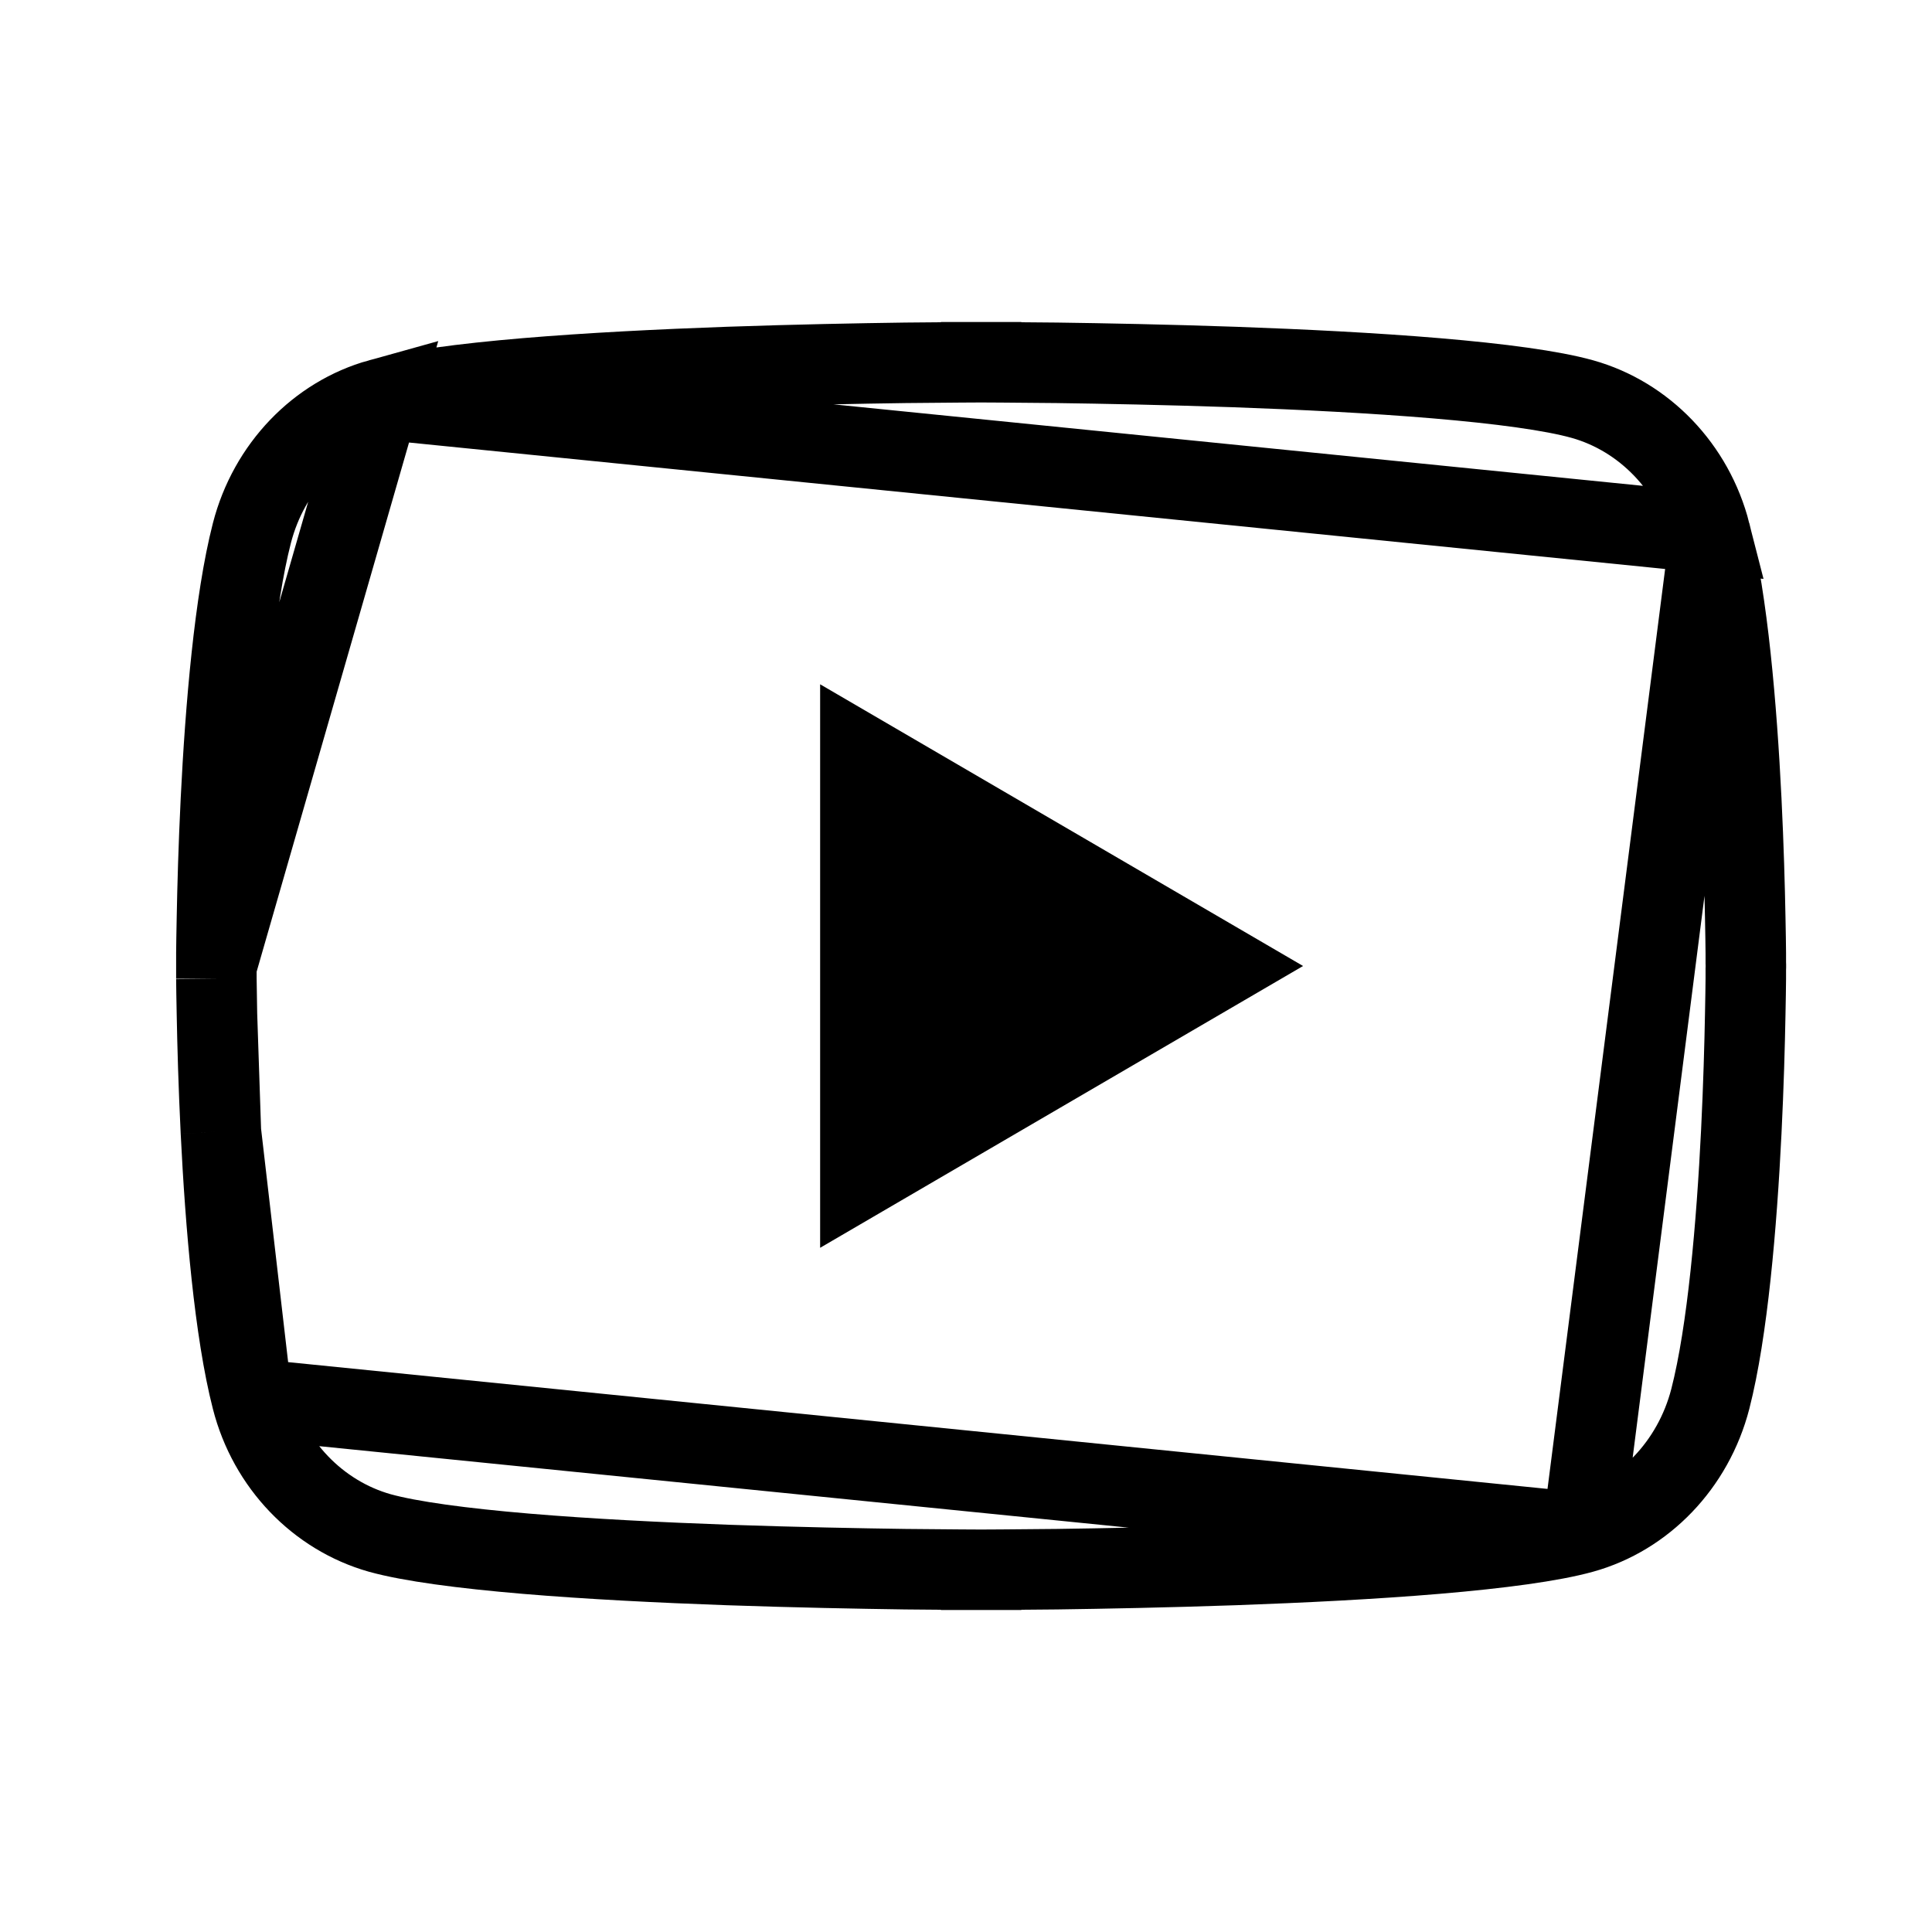 <svg width="24" height="24" viewBox="0 0 24 24" fill="none" xmlns="http://www.w3.org/2000/svg">
<path d="M21.246 6.622L21.246 6.622C21.038 5.806 20.424 5.173 19.658 4.958C19.28 4.852 18.634 4.766 17.841 4.699C17.059 4.633 16.171 4.589 15.332 4.559C14.492 4.53 13.706 4.515 13.129 4.507C12.841 4.504 12.605 4.502 12.441 4.501C12.36 4.5 12.296 4.5 12.253 4.5L12.204 4.5L12.191 4.5L12.188 4.5L12.188 4.5H12.188L12.188 4L12.188 4.5H12.187L12.187 4.5L12.184 4.5L12.171 4.5L12.122 4.5C12.079 4.5 12.015 4.5 11.934 4.501C11.77 4.502 11.535 4.504 11.246 4.507C10.67 4.515 9.883 4.53 9.045 4.559C8.205 4.589 7.317 4.633 6.535 4.699C5.742 4.766 5.095 4.853 4.717 4.958L21.246 6.622ZM21.246 6.622C21.461 7.459 21.574 8.787 21.631 9.942C21.659 10.512 21.673 11.027 21.68 11.4C21.684 11.587 21.686 11.737 21.687 11.841C21.687 11.893 21.687 11.933 21.687 11.96L21.688 11.99L21.688 11.998L21.688 12V12V12V12V12V12L21.688 12.002L21.688 12.01L21.687 12.04C21.687 12.067 21.687 12.107 21.687 12.159C21.686 12.263 21.684 12.413 21.68 12.6C21.673 12.973 21.659 13.488 21.631 14.058C21.574 15.213 21.461 16.541 21.246 17.378C21.034 18.198 20.419 18.831 19.658 19.042L19.658 19.042M21.246 6.622L19.658 19.042M19.658 19.042C19.281 19.147 18.634 19.234 17.841 19.301C17.059 19.367 16.171 19.411 15.332 19.441C14.492 19.47 13.706 19.485 13.129 19.493C12.841 19.496 12.605 19.498 12.441 19.499C12.36 19.5 12.296 19.5 12.253 19.5L12.204 19.5L12.191 19.5L12.188 19.5H12.188H12.188L12.188 20L12.188 19.5H12.187H12.187L12.184 19.5L12.171 19.5L12.122 19.5C12.079 19.5 12.015 19.5 11.934 19.499C11.77 19.498 11.535 19.496 11.246 19.493C10.67 19.485 9.883 19.47 9.045 19.441C8.205 19.411 7.317 19.367 6.535 19.301C5.743 19.234 5.096 19.148 4.717 19.043C3.951 18.826 3.337 18.194 3.129 17.378L3.129 17.378M19.658 19.042L3.129 17.378M3.129 17.378C2.914 16.541 2.801 15.213 2.744 14.058M3.129 17.378L2.744 14.058M2.744 14.058C2.716 13.488 2.702 12.973 2.695 12.6M2.744 14.058L2.695 12.6M2.695 12.6C2.691 12.413 2.689 12.263 2.688 12.159M2.695 12.6L2.688 12.159M2.688 12.159C2.688 12.107 2.688 12.067 2.688 12.04M2.688 12.159L2.688 12.04M2.688 12.04L2.688 12.01M2.688 12.04L2.688 12.01M2.688 12.01L2.688 12.002M2.688 12.01L2.688 12.002M2.688 12.002L2.688 12M2.688 12.002L2.688 12M2.688 12L2.688 12M2.688 12L2.688 12M2.688 12V12M2.688 12V12M2.688 12V12M2.688 12V12M2.688 12V12L2.688 12L2.688 11.998L2.688 11.99L2.688 11.96C2.688 11.933 2.688 11.893 2.688 11.841C2.689 11.737 2.691 11.587 2.695 11.4C2.702 11.027 2.716 10.512 2.744 9.942C2.801 8.788 2.914 7.459 3.129 6.623C3.34 5.802 3.956 5.169 4.716 4.958L2.688 12Z" stroke="black"/>
<path d="M15.195 12L10.688 14.63V9.371L15.195 12Z" fill="black" stroke="black"/>
</svg>
